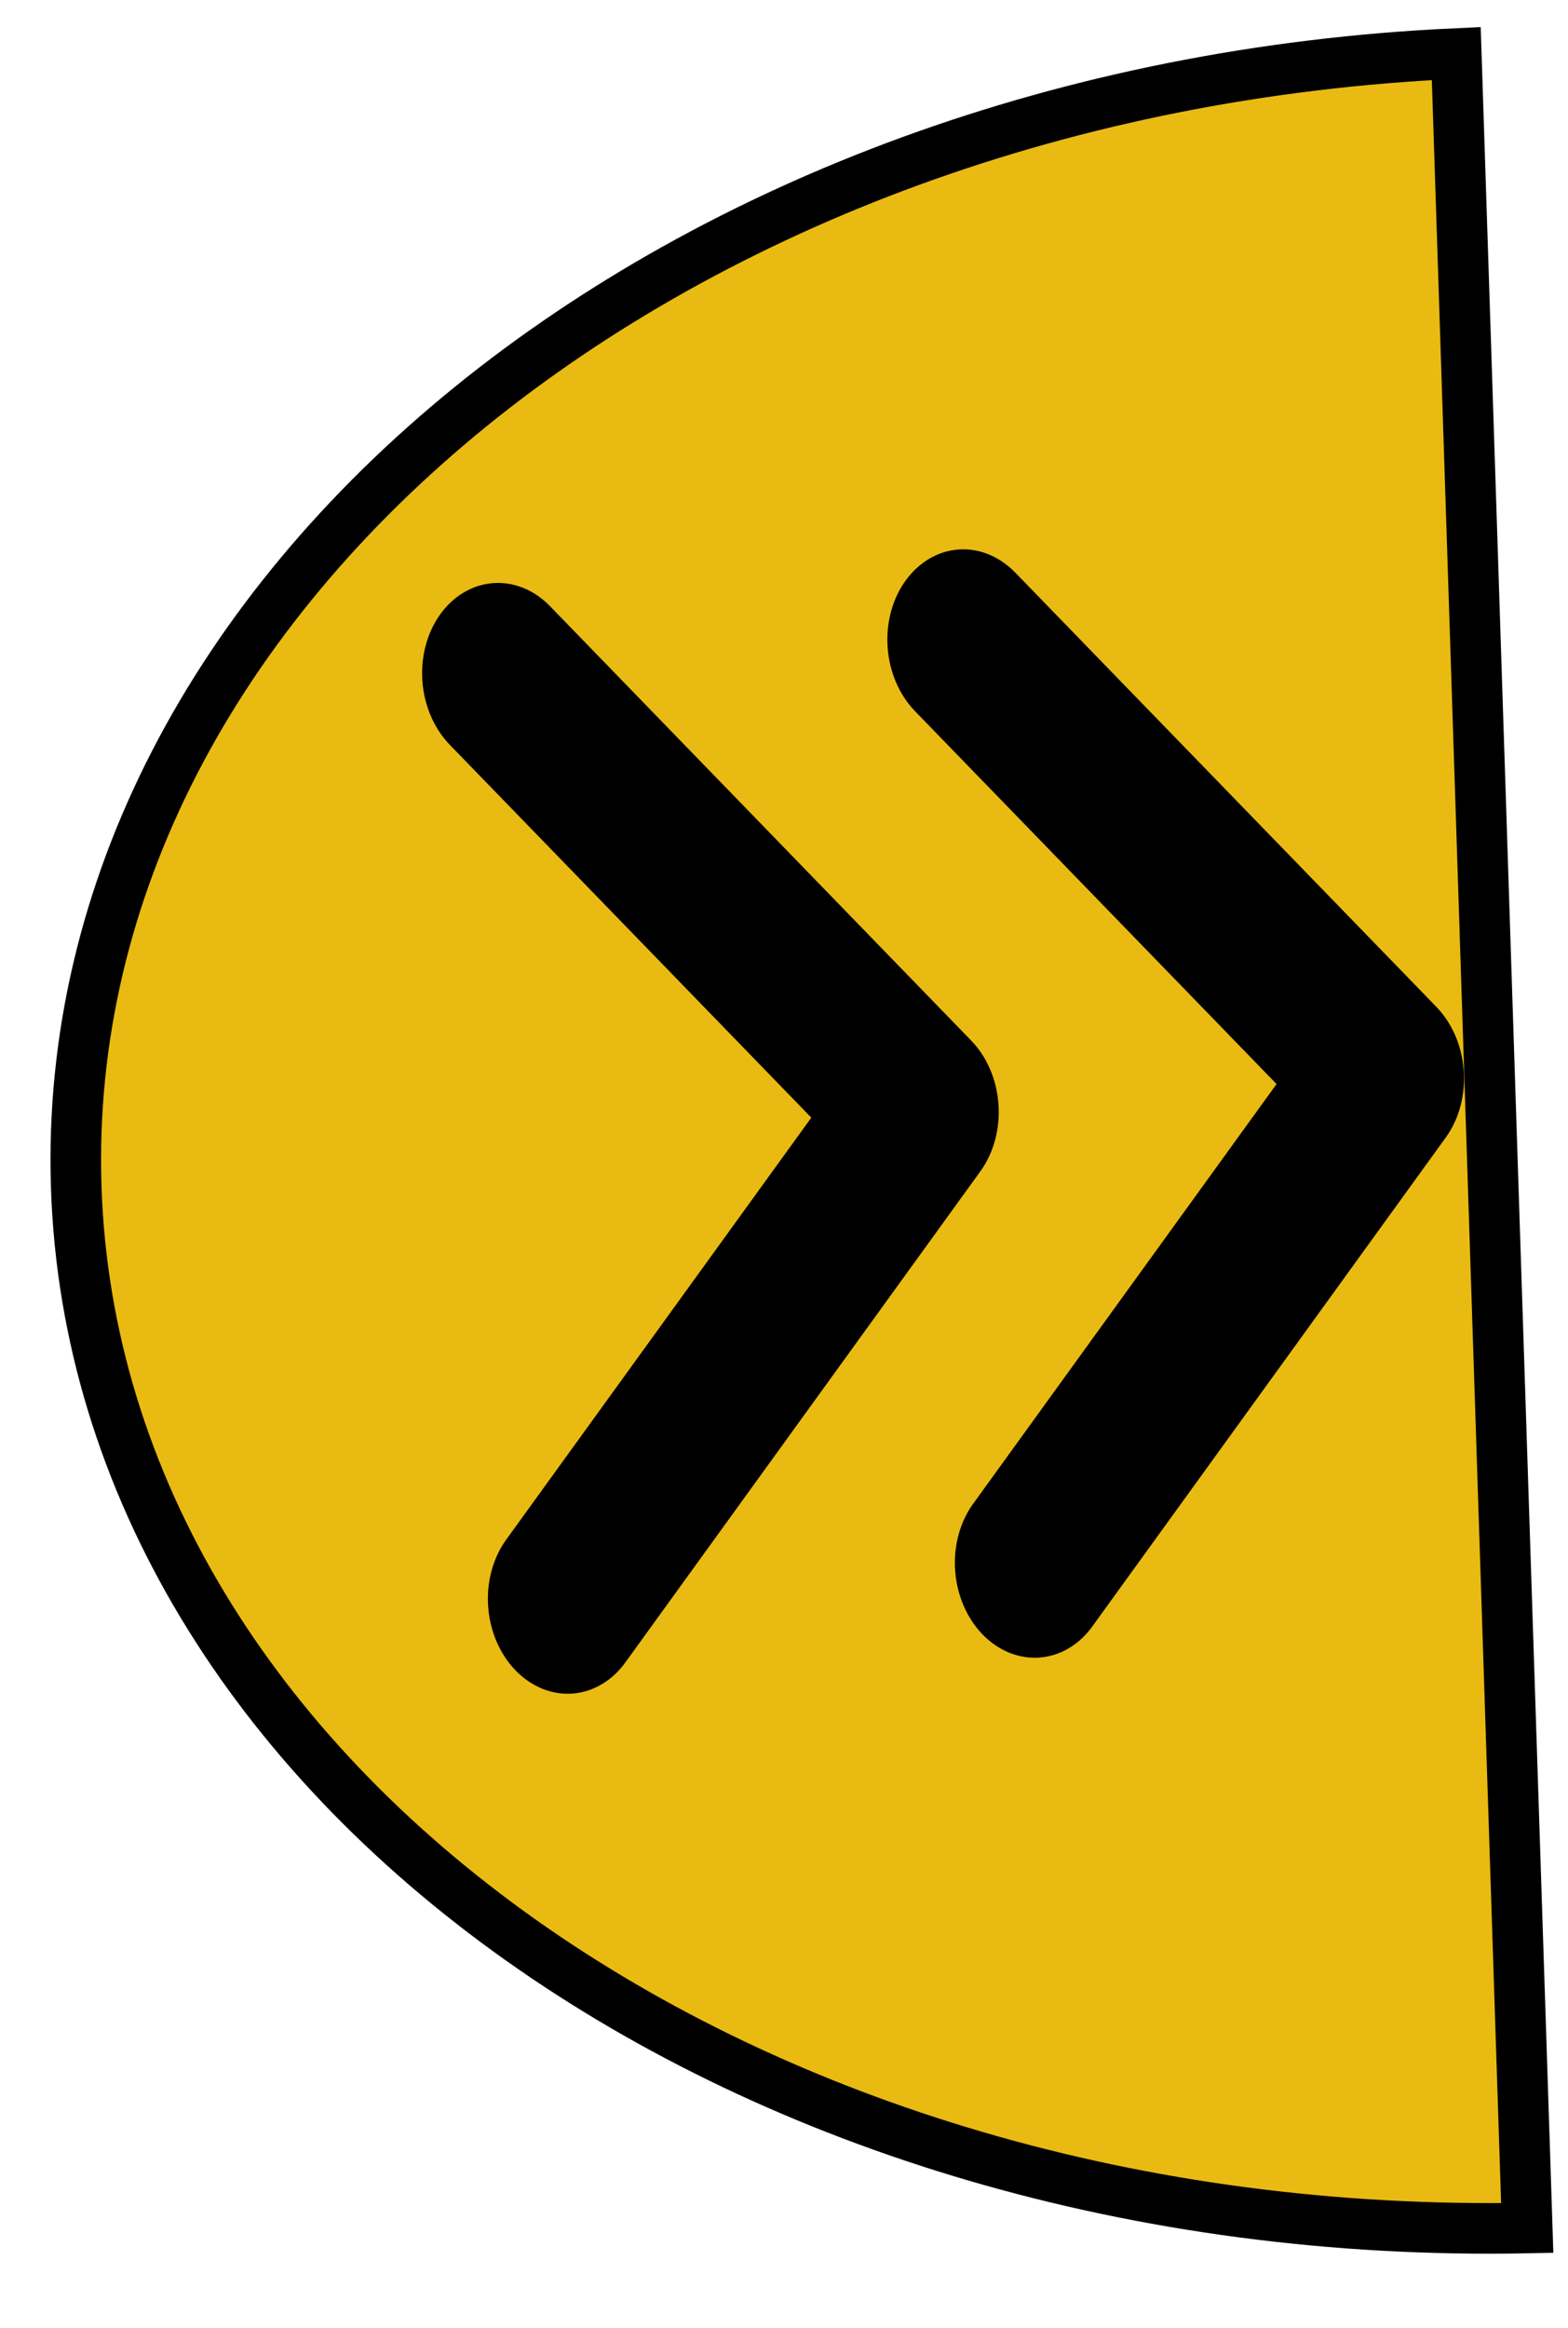 <svg width="31" height="46" viewBox="0 0 31 46" fill="none" xmlns="http://www.w3.org/2000/svg">
<path d="M1.507 23.457C1.315 17.575 4.282 12.111 9.304 8.036C14.221 4.047 21.089 1.409 28.791 1.058L28.831 2.283L28.985 6.995L29.492 22.543L30 38.091L30.154 42.803L30.194 44.028C22.485 44.18 15.461 41.996 10.294 38.336C5.016 34.597 1.7 29.339 1.507 23.457Z" fill="#E9BA12" stroke="black"/>
<path fill-rule="evenodd" clip-rule="evenodd" d="M8.706 12.136C8.969 11.772 9.345 11.552 9.752 11.523C10.158 11.493 10.562 11.657 10.874 11.979L19.198 20.56C19.511 20.882 19.706 21.334 19.74 21.819C19.775 22.303 19.647 22.779 19.385 23.143L12.379 32.83C12.25 33.014 12.091 33.166 11.91 33.275C11.73 33.384 11.533 33.449 11.329 33.466C11.126 33.483 10.921 33.451 10.726 33.373C10.531 33.294 10.35 33.171 10.193 33.01C10.037 32.849 9.909 32.653 9.815 32.434C9.722 32.215 9.666 31.977 9.65 31.735C9.634 31.492 9.659 31.249 9.724 31.021C9.788 30.792 9.89 30.582 10.024 30.403L16.04 22.086L8.893 14.719C8.581 14.397 8.386 13.944 8.351 13.459C8.316 12.975 8.444 12.499 8.706 12.136ZM17.905 11.472C18.168 11.109 18.544 10.888 18.95 10.859C19.357 10.829 19.76 10.994 20.073 11.316L28.397 19.896C28.709 20.218 28.904 20.671 28.939 21.155C28.974 21.64 28.846 22.116 28.583 22.479L21.577 32.166C21.312 32.52 20.938 32.732 20.535 32.756C20.133 32.781 19.735 32.617 19.426 32.299C19.117 31.98 18.923 31.534 18.885 31.055C18.847 30.576 18.968 30.104 19.223 29.739L25.238 21.422L18.091 14.055C17.779 13.733 17.584 13.28 17.549 12.796C17.514 12.311 17.642 11.835 17.905 11.472Z" fill="black"/>
</svg>
